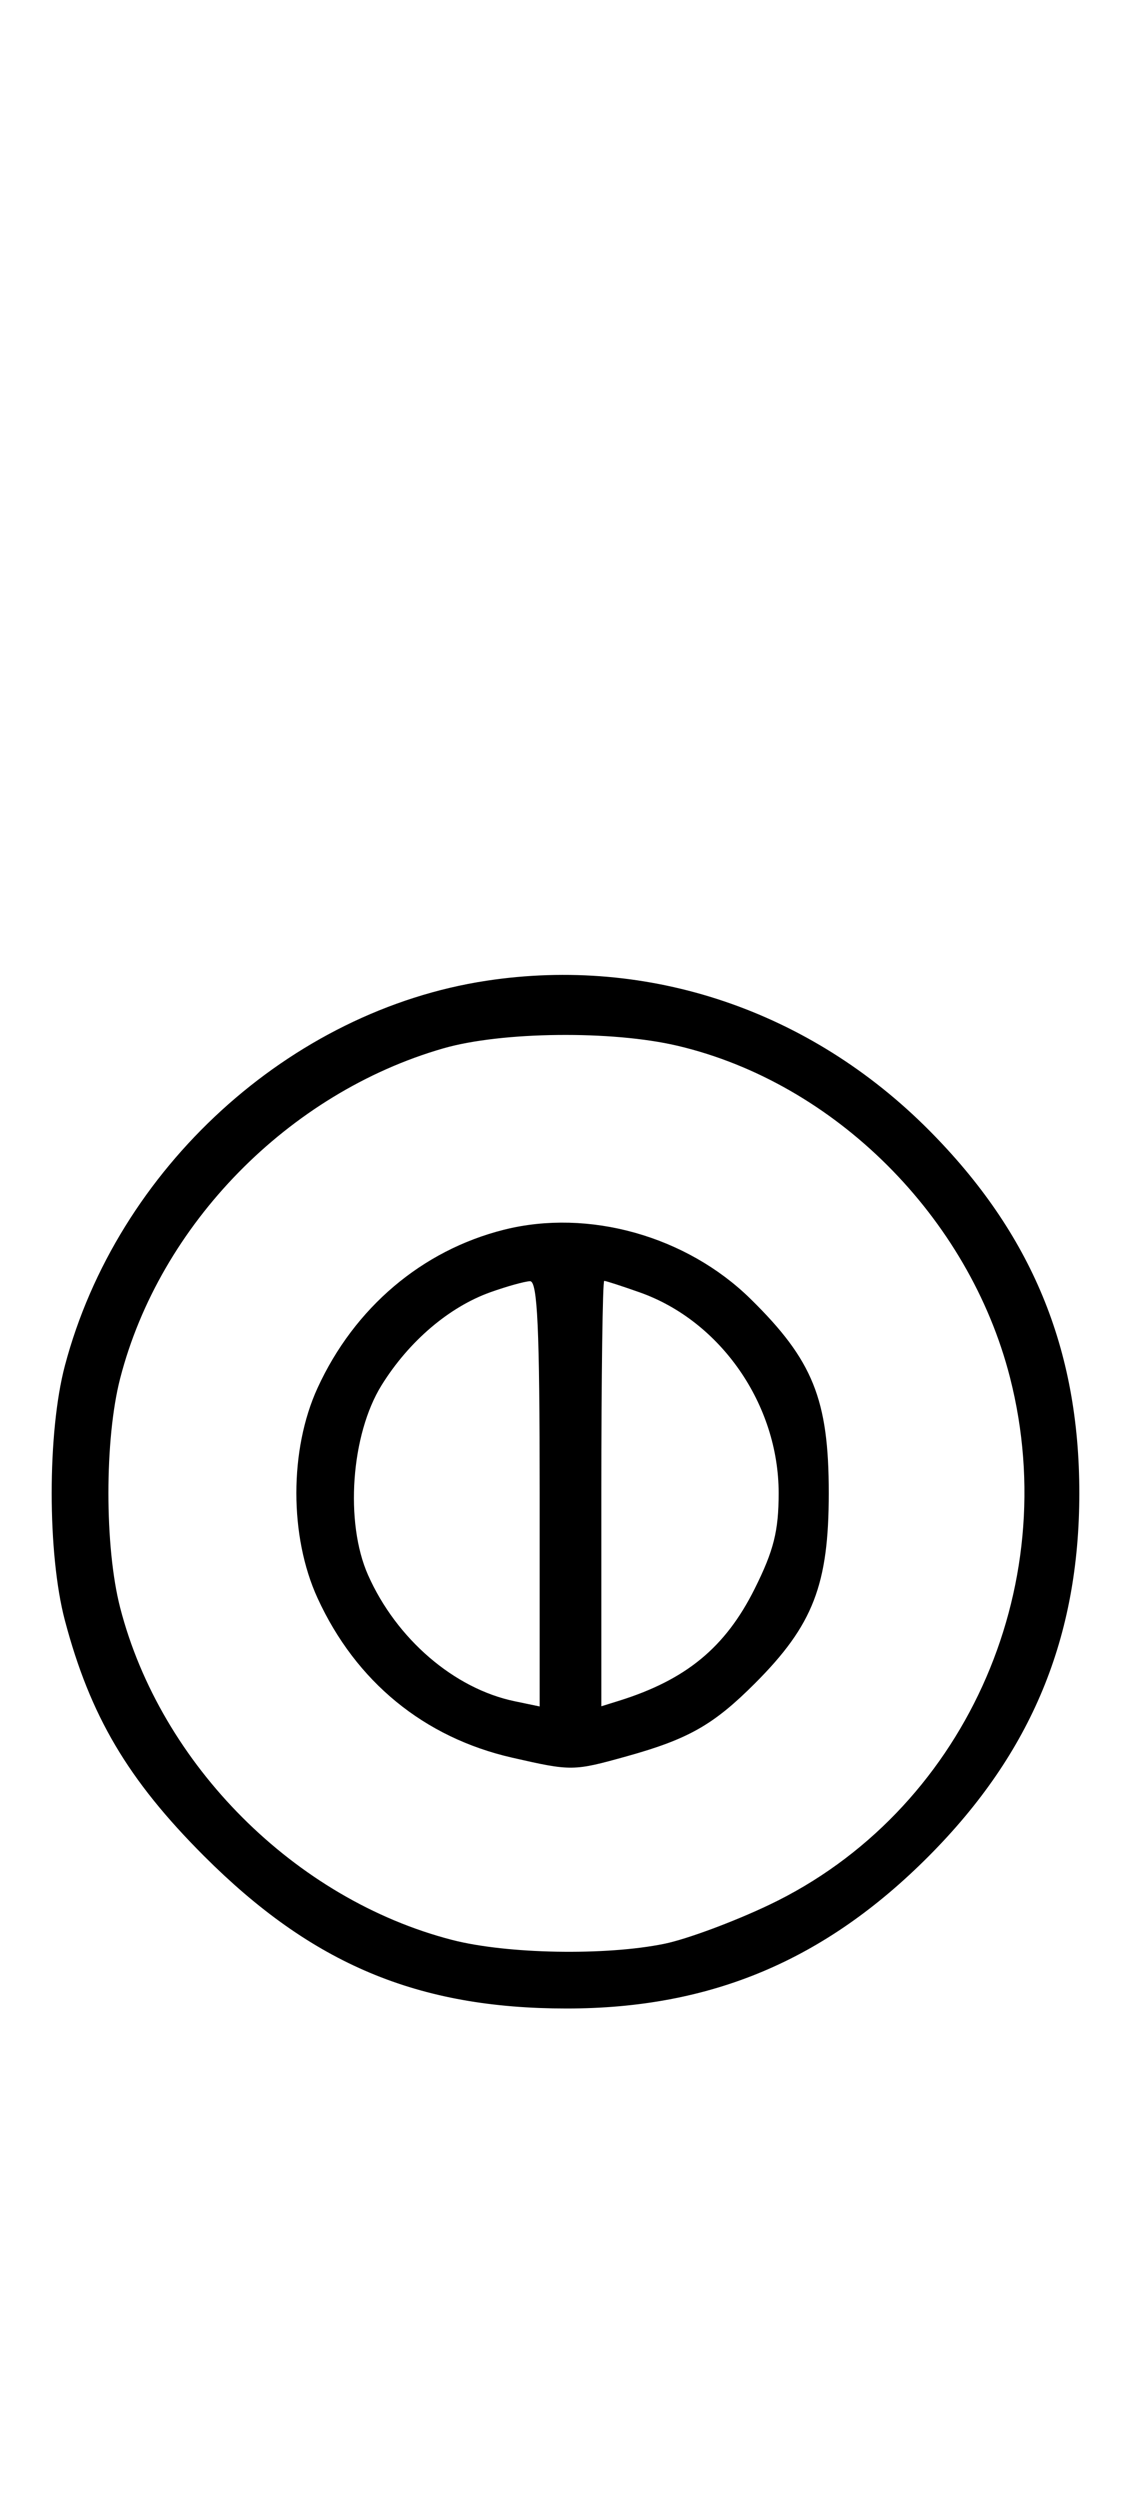 <svg xmlns="http://www.w3.org/2000/svg" width="148" height="324" viewBox="0 0 148 324" version="1.1">
	<path d="M 63.102 127.104 C 37.582 130.982, 15.178 151.424, 8.414 177 C 6.134 185.626, 6.134 201.374, 8.414 210 C 11.688 222.378, 16.581 230.659, 26.461 240.539 C 40.473 254.551, 54.166 260.304, 73.500 260.304 C 92.217 260.304, 107.015 254.077, 120.500 240.527 C 133.805 227.157, 140 212.218, 140 193.500 C 140 174.782, 133.805 159.843, 120.500 146.473 C 105.045 130.943, 84.179 123.902, 63.102 127.104 M 57.500 135.870 C 37.436 141.645, 20.733 158.691, 15.585 178.644 C 13.554 186.517, 13.554 200.483, 15.585 208.356 C 20.838 228.716, 38.284 246.162, 58.644 251.415 C 65.760 253.251, 78.565 253.481, 86.201 251.910 C 89.115 251.310, 95.244 249.032, 99.820 246.847 C 124.843 234.900, 138.032 205.996, 131.003 178.511 C 125.680 157.698, 108.268 140.339, 87.897 135.537 C 79.386 133.531, 65.080 133.688, 57.500 135.870 M 65.384 159.370 C 54.736 162.041, 45.966 169.476, 41.191 179.880 C 37.525 187.867, 37.525 199.133, 41.191 207.120 C 46.162 217.951, 55.008 225.194, 66.446 227.798 C 74.141 229.551, 74.363 229.548, 81.301 227.615 C 89.313 225.383, 92.562 223.534, 97.945 218.146 C 105.471 210.611, 107.500 205.378, 107.500 193.500 C 107.500 181.367, 105.450 176.286, 97.353 168.339 C 89.041 160.183, 76.342 156.620, 65.384 159.370 M 63.627 167.468 C 58.247 169.386, 53.039 173.829, 49.500 179.519 C 45.527 185.908, 44.712 197.311, 47.741 204.129 C 51.420 212.408, 58.903 218.846, 66.750 220.481 L 70 221.159 70 193.579 C 70 172.159, 69.721 166.010, 68.750 166.044 C 68.063 166.068, 65.757 166.709, 63.627 167.468 M 78 193.567 L 78 221.135 80.250 220.434 C 88.986 217.712, 94.088 213.513, 97.883 205.919 C 100.363 200.955, 101 198.418, 101 193.500 C 101 182.038, 93.486 171.200, 82.965 167.488 C 80.646 166.669, 78.580 166, 78.374 166 C 78.168 166, 78 178.405, 78 193.567 " stroke="none" fill="black" fill-rule="evenodd"/>
</svg>